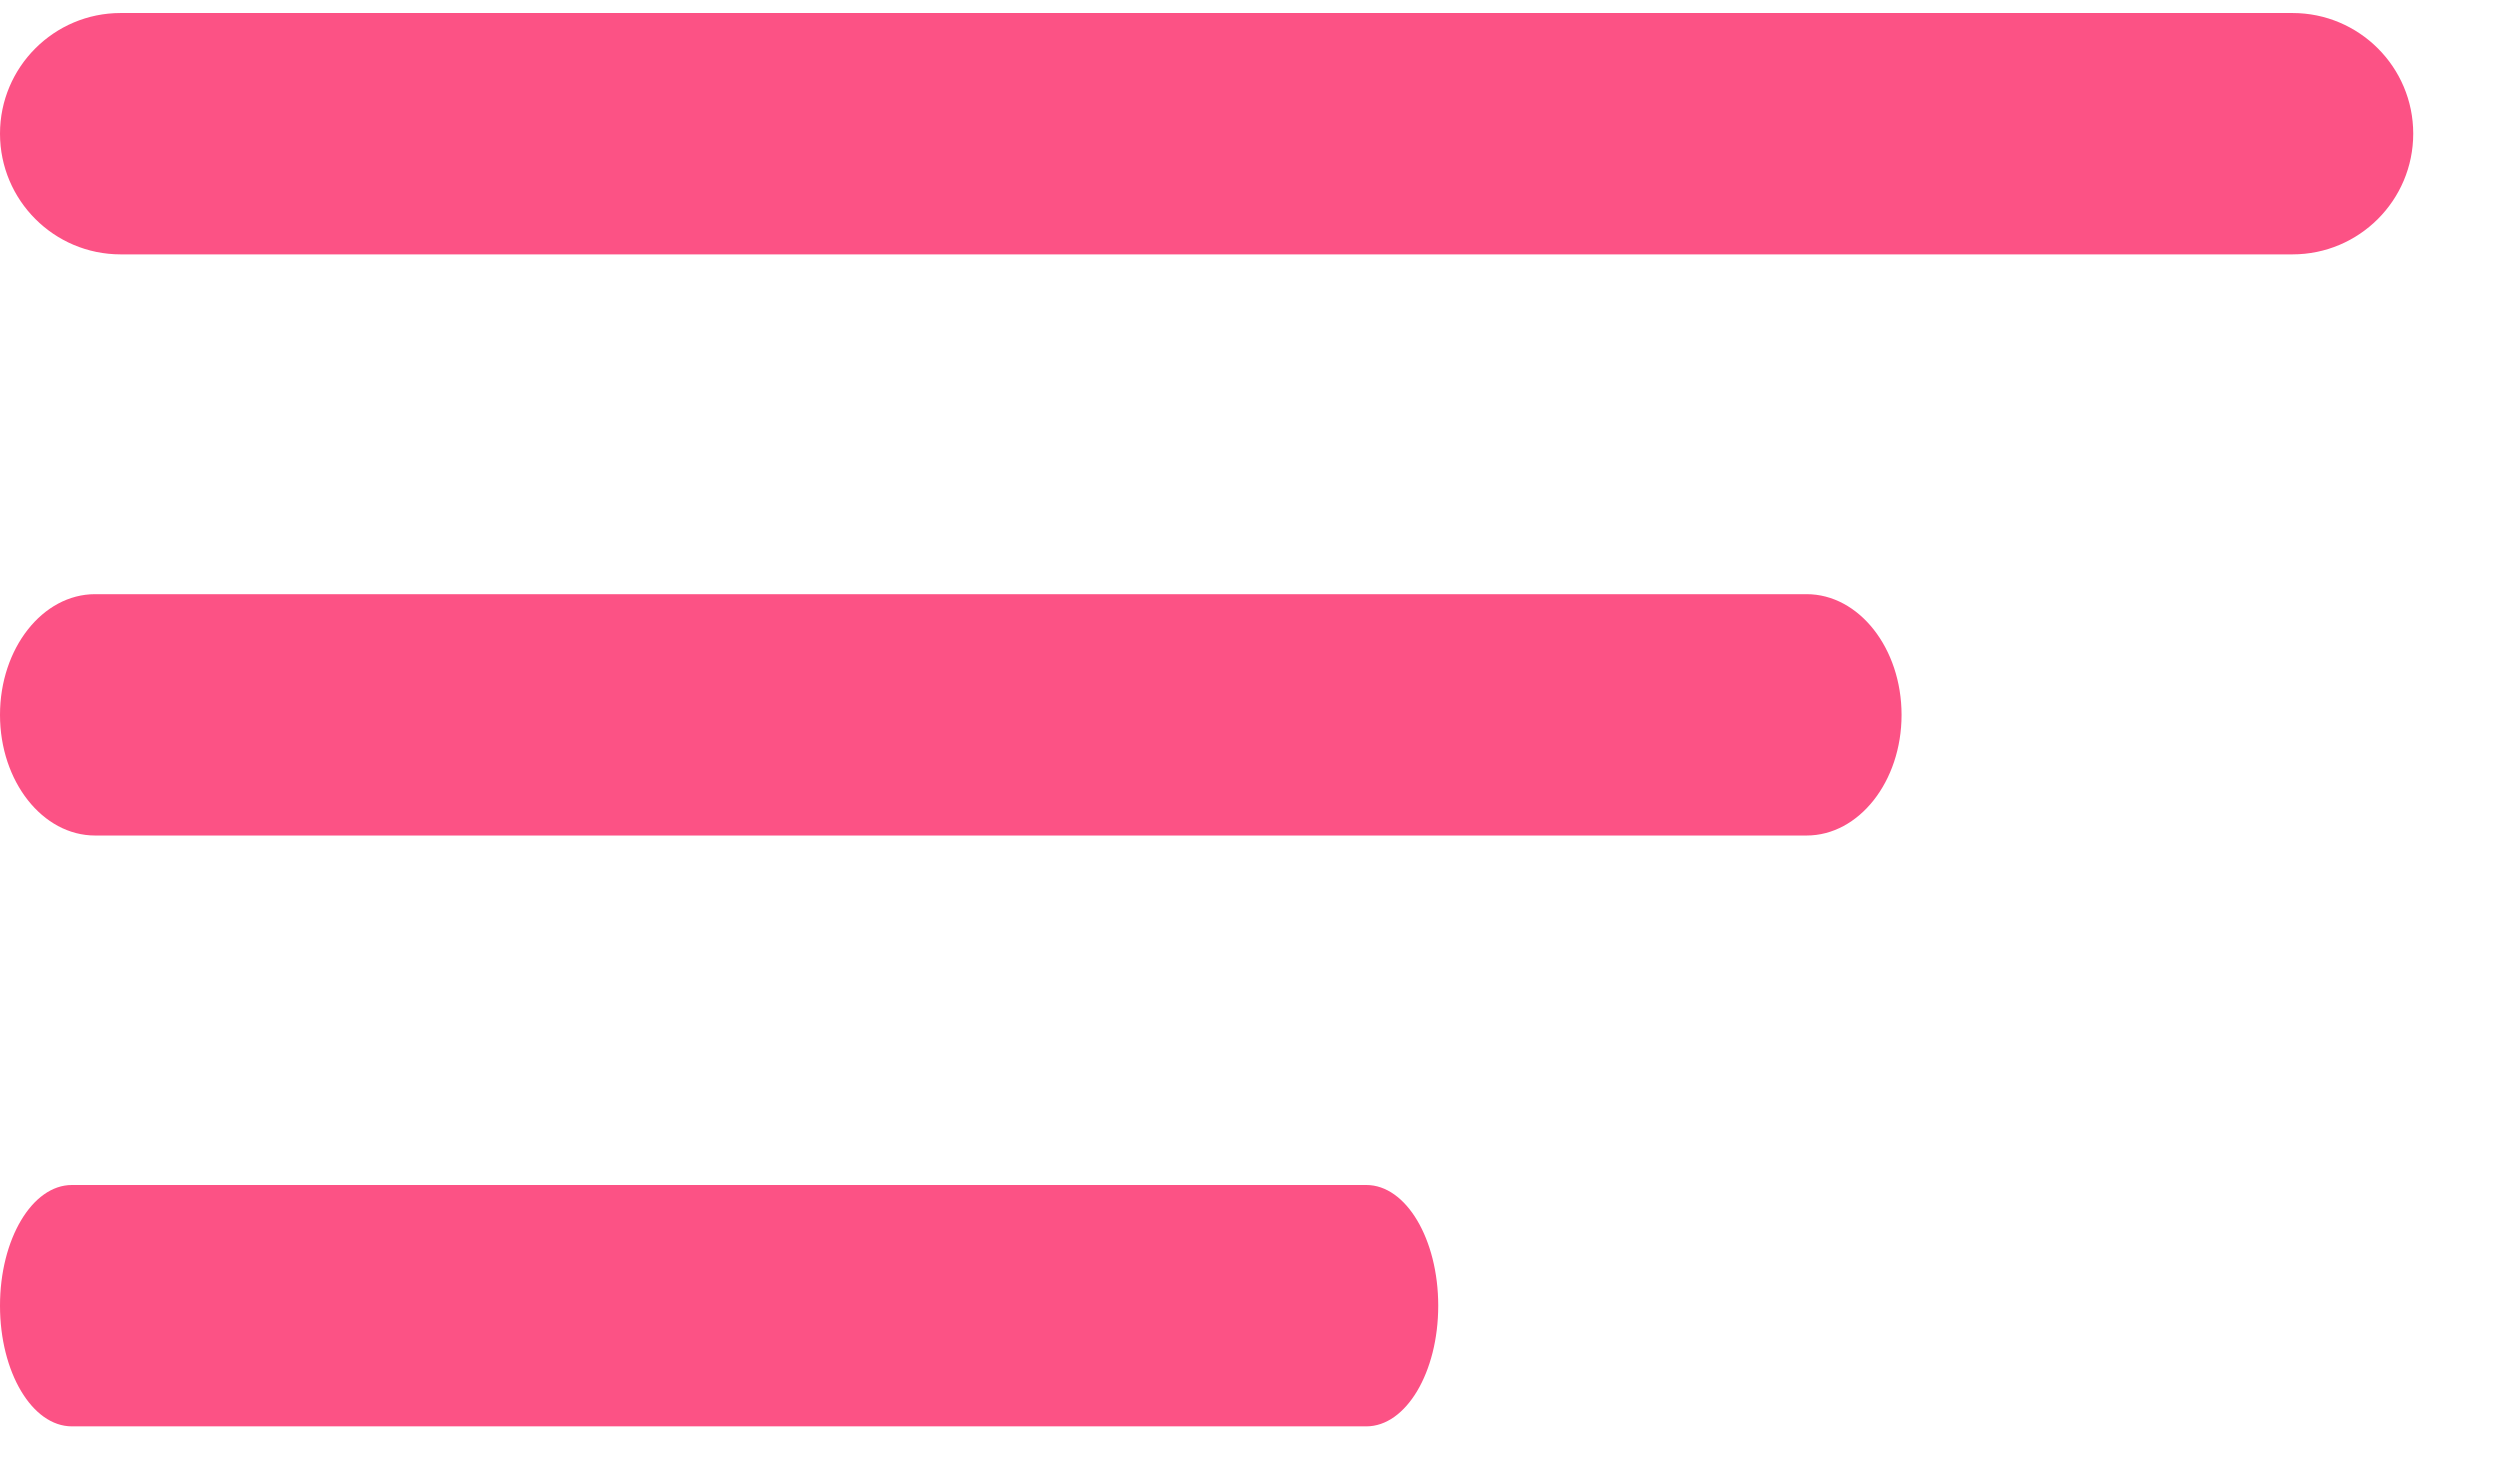 <svg width="24" height="14" viewBox="0 0 24 14" fill="none" xmlns="http://www.w3.org/2000/svg">
<path d="M13.117 11.376H0.69C0.309 11.376 0 11.895 0 12.535C0 13.174 0.309 13.693 0.69 13.693H13.117C13.498 13.693 13.807 13.174 13.807 12.535C13.807 11.895 13.498 11.376 13.117 11.376Z" fill="#FC5285"/>
<path d="M17.343 5.704H0.913C0.409 5.704 0 6.223 0 6.863C0 7.502 0.409 8.021 0.913 8.021H17.343C17.846 8.021 18.255 7.502 18.255 6.863C18.255 6.223 17.846 5.704 17.343 5.704Z" fill="#FC5285"/>
<path d="M22.008 0.125H1.158C0.519 0.125 0 0.644 0 1.283C0 1.923 0.519 2.442 1.158 2.442H22.008C22.648 2.442 23.167 1.923 23.167 1.283C23.167 0.644 22.648 0.125 22.008 0.125Z" fill="#FC5285"/>
</svg>

